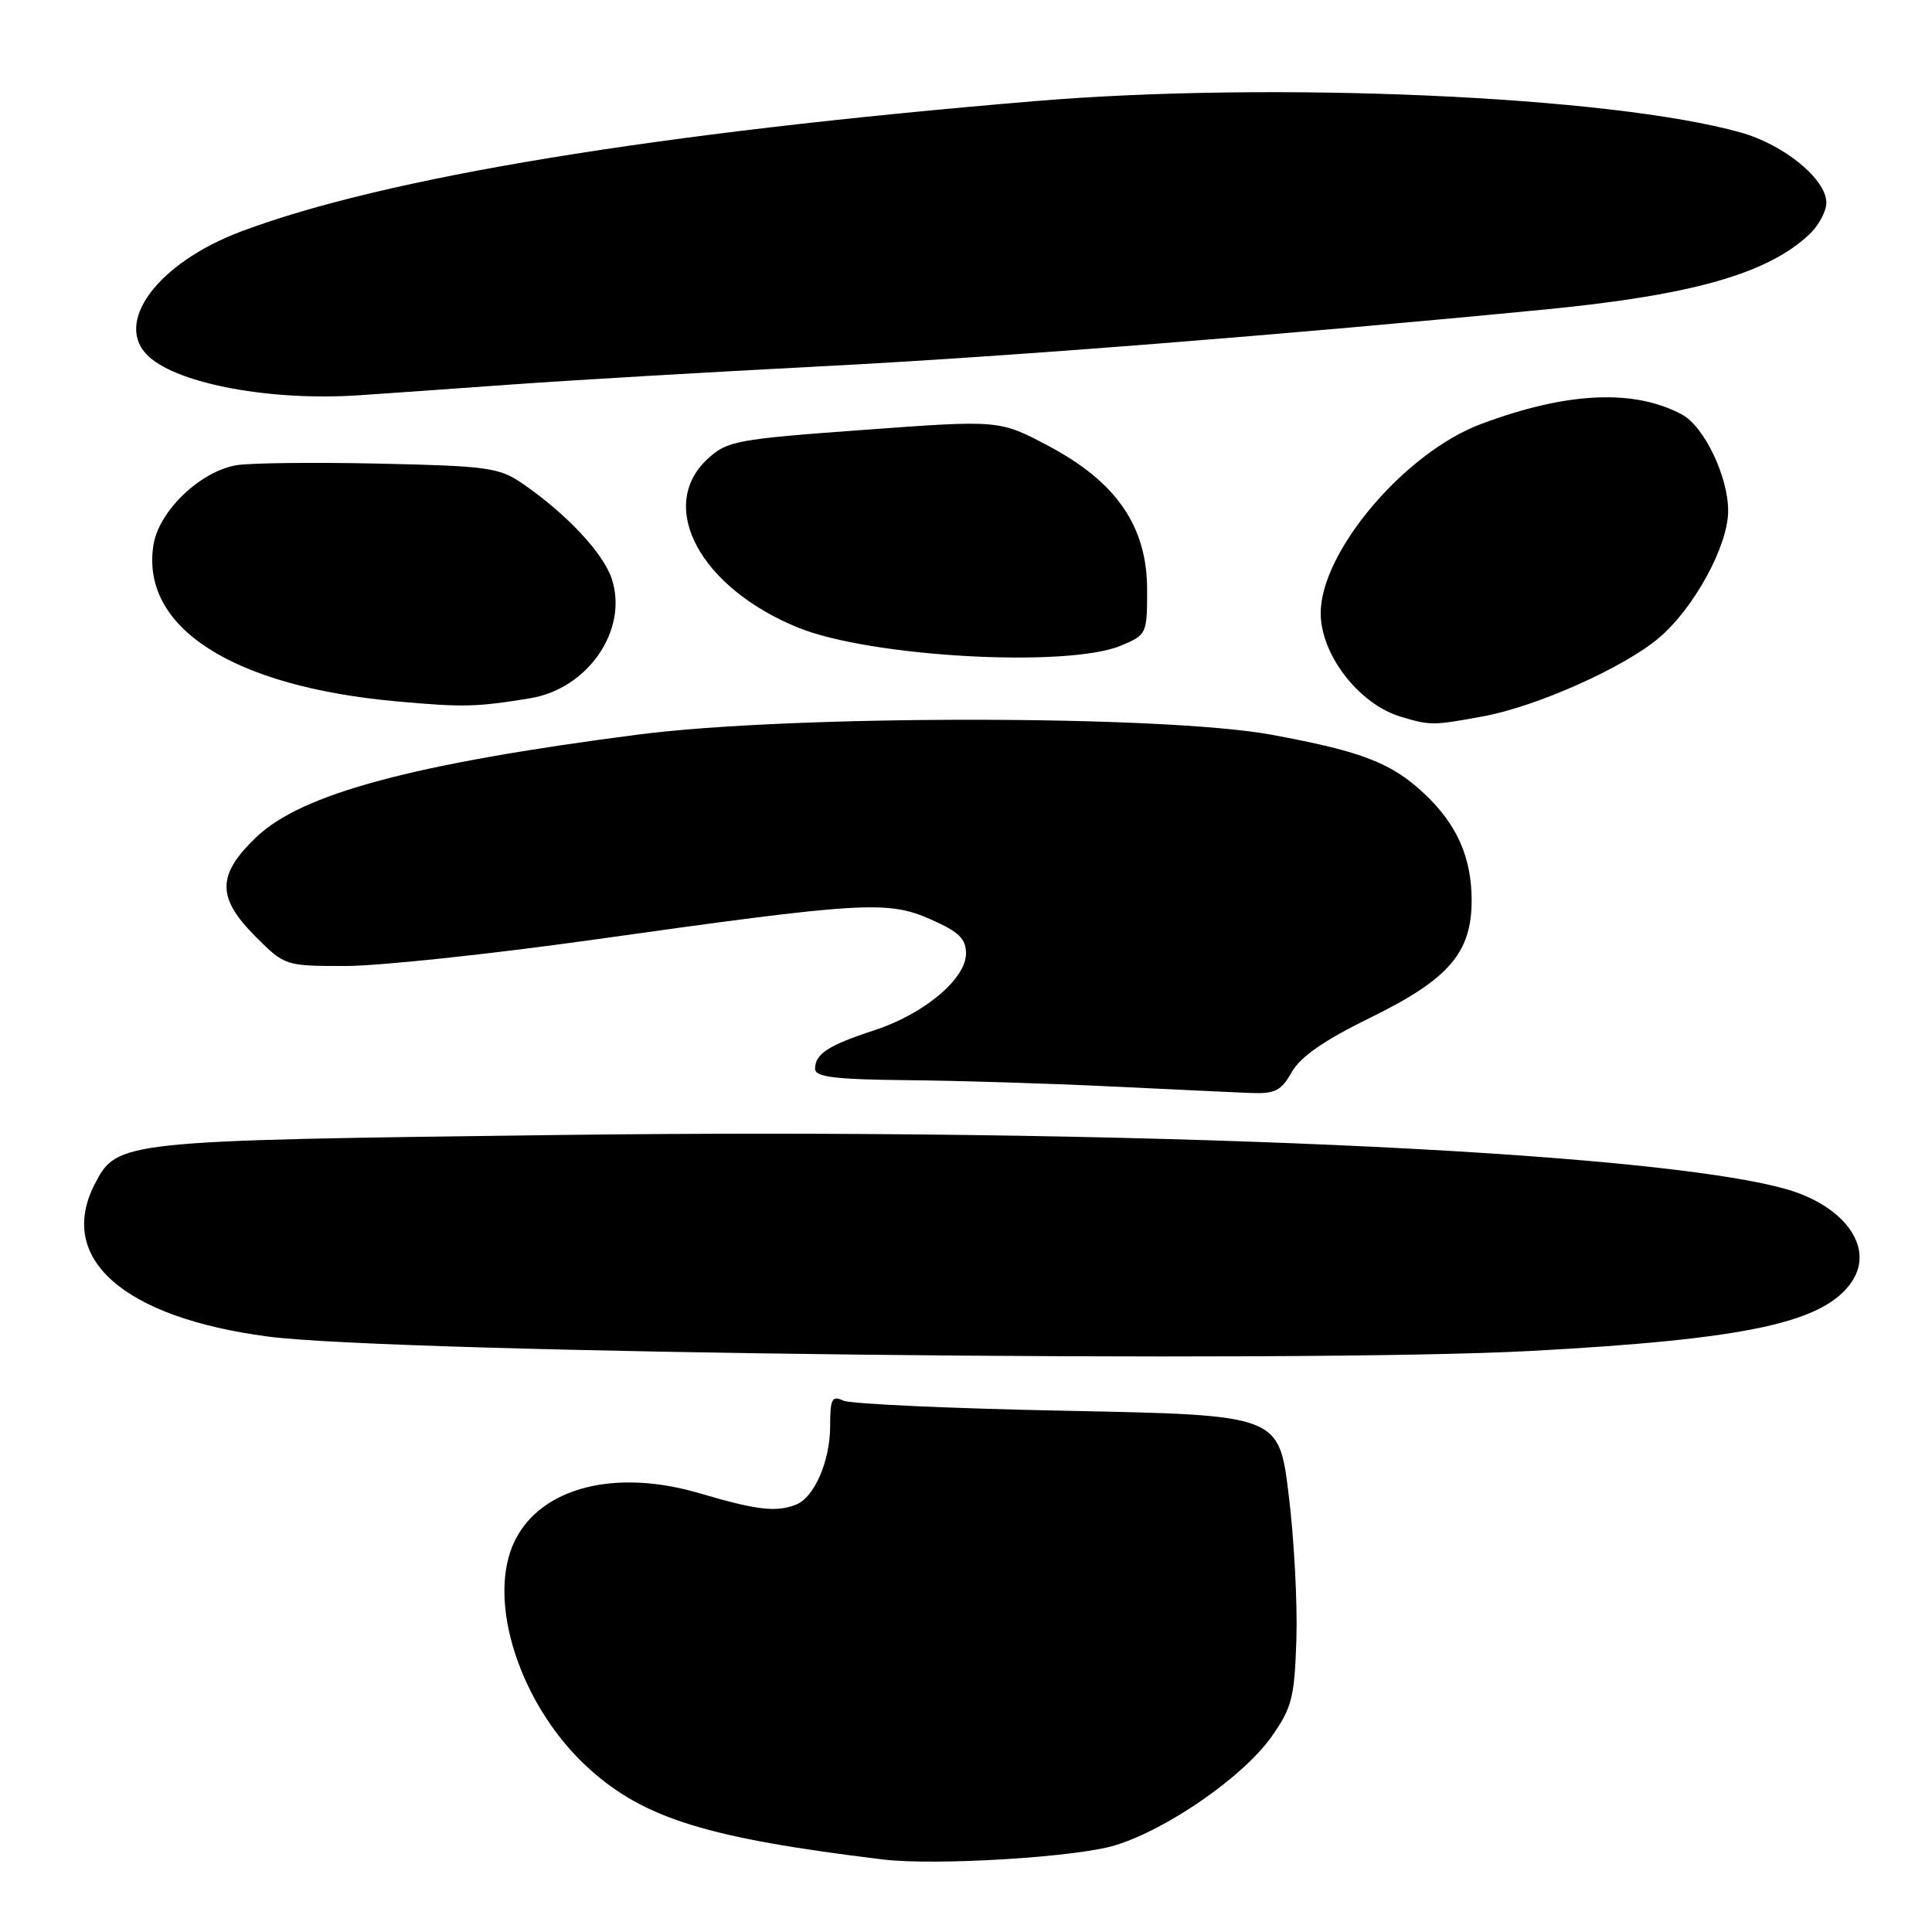 <?xml version="1.0" encoding="UTF-8" standalone="no"?>
<!DOCTYPE svg PUBLIC "-//W3C//DTD SVG 1.1//EN" "http://www.w3.org/Graphics/SVG/1.1/DTD/svg11.dtd" >
<svg xmlns="http://www.w3.org/2000/svg" xmlns:xlink="http://www.w3.org/1999/xlink" version="1.1" viewBox="0 0 256 256">
 <g >
 <path fill="currentColor"
d=" M 147.74 244.52 C 154.67 242.41 164.77 235.40 168.50 230.10 C 171.19 226.27 171.53 224.95 171.78 217.17 C 171.93 212.40 171.47 203.78 170.75 198.00 C 169.46 187.50 169.46 187.50 141.48 186.94 C 126.09 186.64 112.71 186.03 111.75 185.59 C 110.24 184.89 110.00 185.35 110.00 188.94 C 110.00 193.61 107.89 198.44 105.46 199.38 C 102.79 200.40 100.33 200.11 92.67 197.86 C 81.57 194.59 71.81 197.06 68.28 204.03 C 64.29 211.91 68.89 226.12 78.11 234.41 C 85.43 240.99 93.85 243.58 117.00 246.39 C 123.91 247.23 142.57 246.10 147.74 244.52 Z  M 203.00 179.00 C 231.70 177.44 241.84 175.23 245.44 169.73 C 248.38 165.24 244.35 159.71 236.55 157.53 C 218.46 152.49 149.42 149.45 74.15 150.39 C 15.94 151.12 15.52 151.16 12.57 156.87 C 7.46 166.75 16.33 174.57 35.50 177.10 C 52.19 179.30 172.30 180.66 203.00 179.00 Z  M 171.17 142.05 C 172.34 140.00 175.48 137.83 181.65 134.81 C 191.96 129.76 195.00 126.24 195.00 119.32 C 195.00 113.68 193.09 109.31 188.87 105.30 C 184.45 101.10 180.57 99.59 168.50 97.36 C 154.22 94.72 104.81 94.71 84.50 97.34 C 54.78 101.20 40.02 105.16 34.00 110.89 C 28.72 115.91 28.69 118.93 33.88 124.12 C 37.75 127.98 37.80 128.00 45.79 128.00 C 50.20 128.00 64.99 126.43 78.66 124.51 C 114.34 119.49 117.60 119.29 123.32 121.82 C 127.06 123.47 128.00 124.38 128.00 126.34 C 128.00 129.71 122.44 134.37 115.84 136.52 C 109.77 138.50 108.00 139.65 108.00 141.62 C 108.00 142.71 110.57 143.03 120.25 143.13 C 126.99 143.19 139.03 143.57 147.00 143.95 C 154.97 144.33 163.30 144.73 165.50 144.82 C 168.96 144.96 169.72 144.59 171.17 142.05 Z  M 196.57 94.91 C 203.62 93.61 215.19 88.45 219.81 84.53 C 224.48 80.57 228.98 72.33 228.99 67.71 C 229.00 63.16 225.81 56.50 222.86 54.92 C 216.48 51.51 207.61 51.93 196.25 56.18 C 186.14 59.96 175.00 73.11 175.00 81.25 C 175.00 86.75 180.07 93.31 185.62 94.97 C 189.57 96.15 189.84 96.15 196.57 94.91 Z  M 70.22 92.53 C 77.93 91.27 83.29 83.44 81.06 76.69 C 79.94 73.28 75.01 68.03 69.18 64.04 C 66.15 61.96 64.55 61.74 50.18 61.43 C 41.56 61.24 33.06 61.34 31.30 61.65 C 26.48 62.49 21.03 67.74 20.33 72.23 C 18.62 83.17 30.83 90.99 52.69 92.95 C 61.44 93.73 63.07 93.69 70.22 92.53 Z  M 148.53 85.55 C 151.94 84.13 152.00 83.99 152.00 78.16 C 152.00 69.78 147.97 63.89 138.97 59.11 C 132.43 55.64 132.43 55.64 114.47 56.96 C 97.49 58.20 96.35 58.42 93.75 60.82 C 86.97 67.11 92.79 77.91 105.80 83.18 C 115.39 87.07 141.45 88.51 148.53 85.55 Z  M 67.50 50.97 C 75.20 50.41 93.88 49.31 109.00 48.53 C 133.33 47.28 170.23 44.37 205.00 40.98 C 224.29 39.09 234.24 36.25 239.75 31.05 C 240.99 29.88 242.00 28.00 242.00 26.86 C 242.00 23.75 236.41 19.17 230.64 17.55 C 213.42 12.72 168.78 10.74 137.00 13.41 C 86.90 17.61 51.09 23.49 32.00 30.65 C 20.81 34.85 14.90 42.88 19.75 47.28 C 23.77 50.91 35.94 53.15 47.50 52.38 C 50.80 52.16 59.80 51.53 67.50 50.97 Z "/>
</g>
</svg>